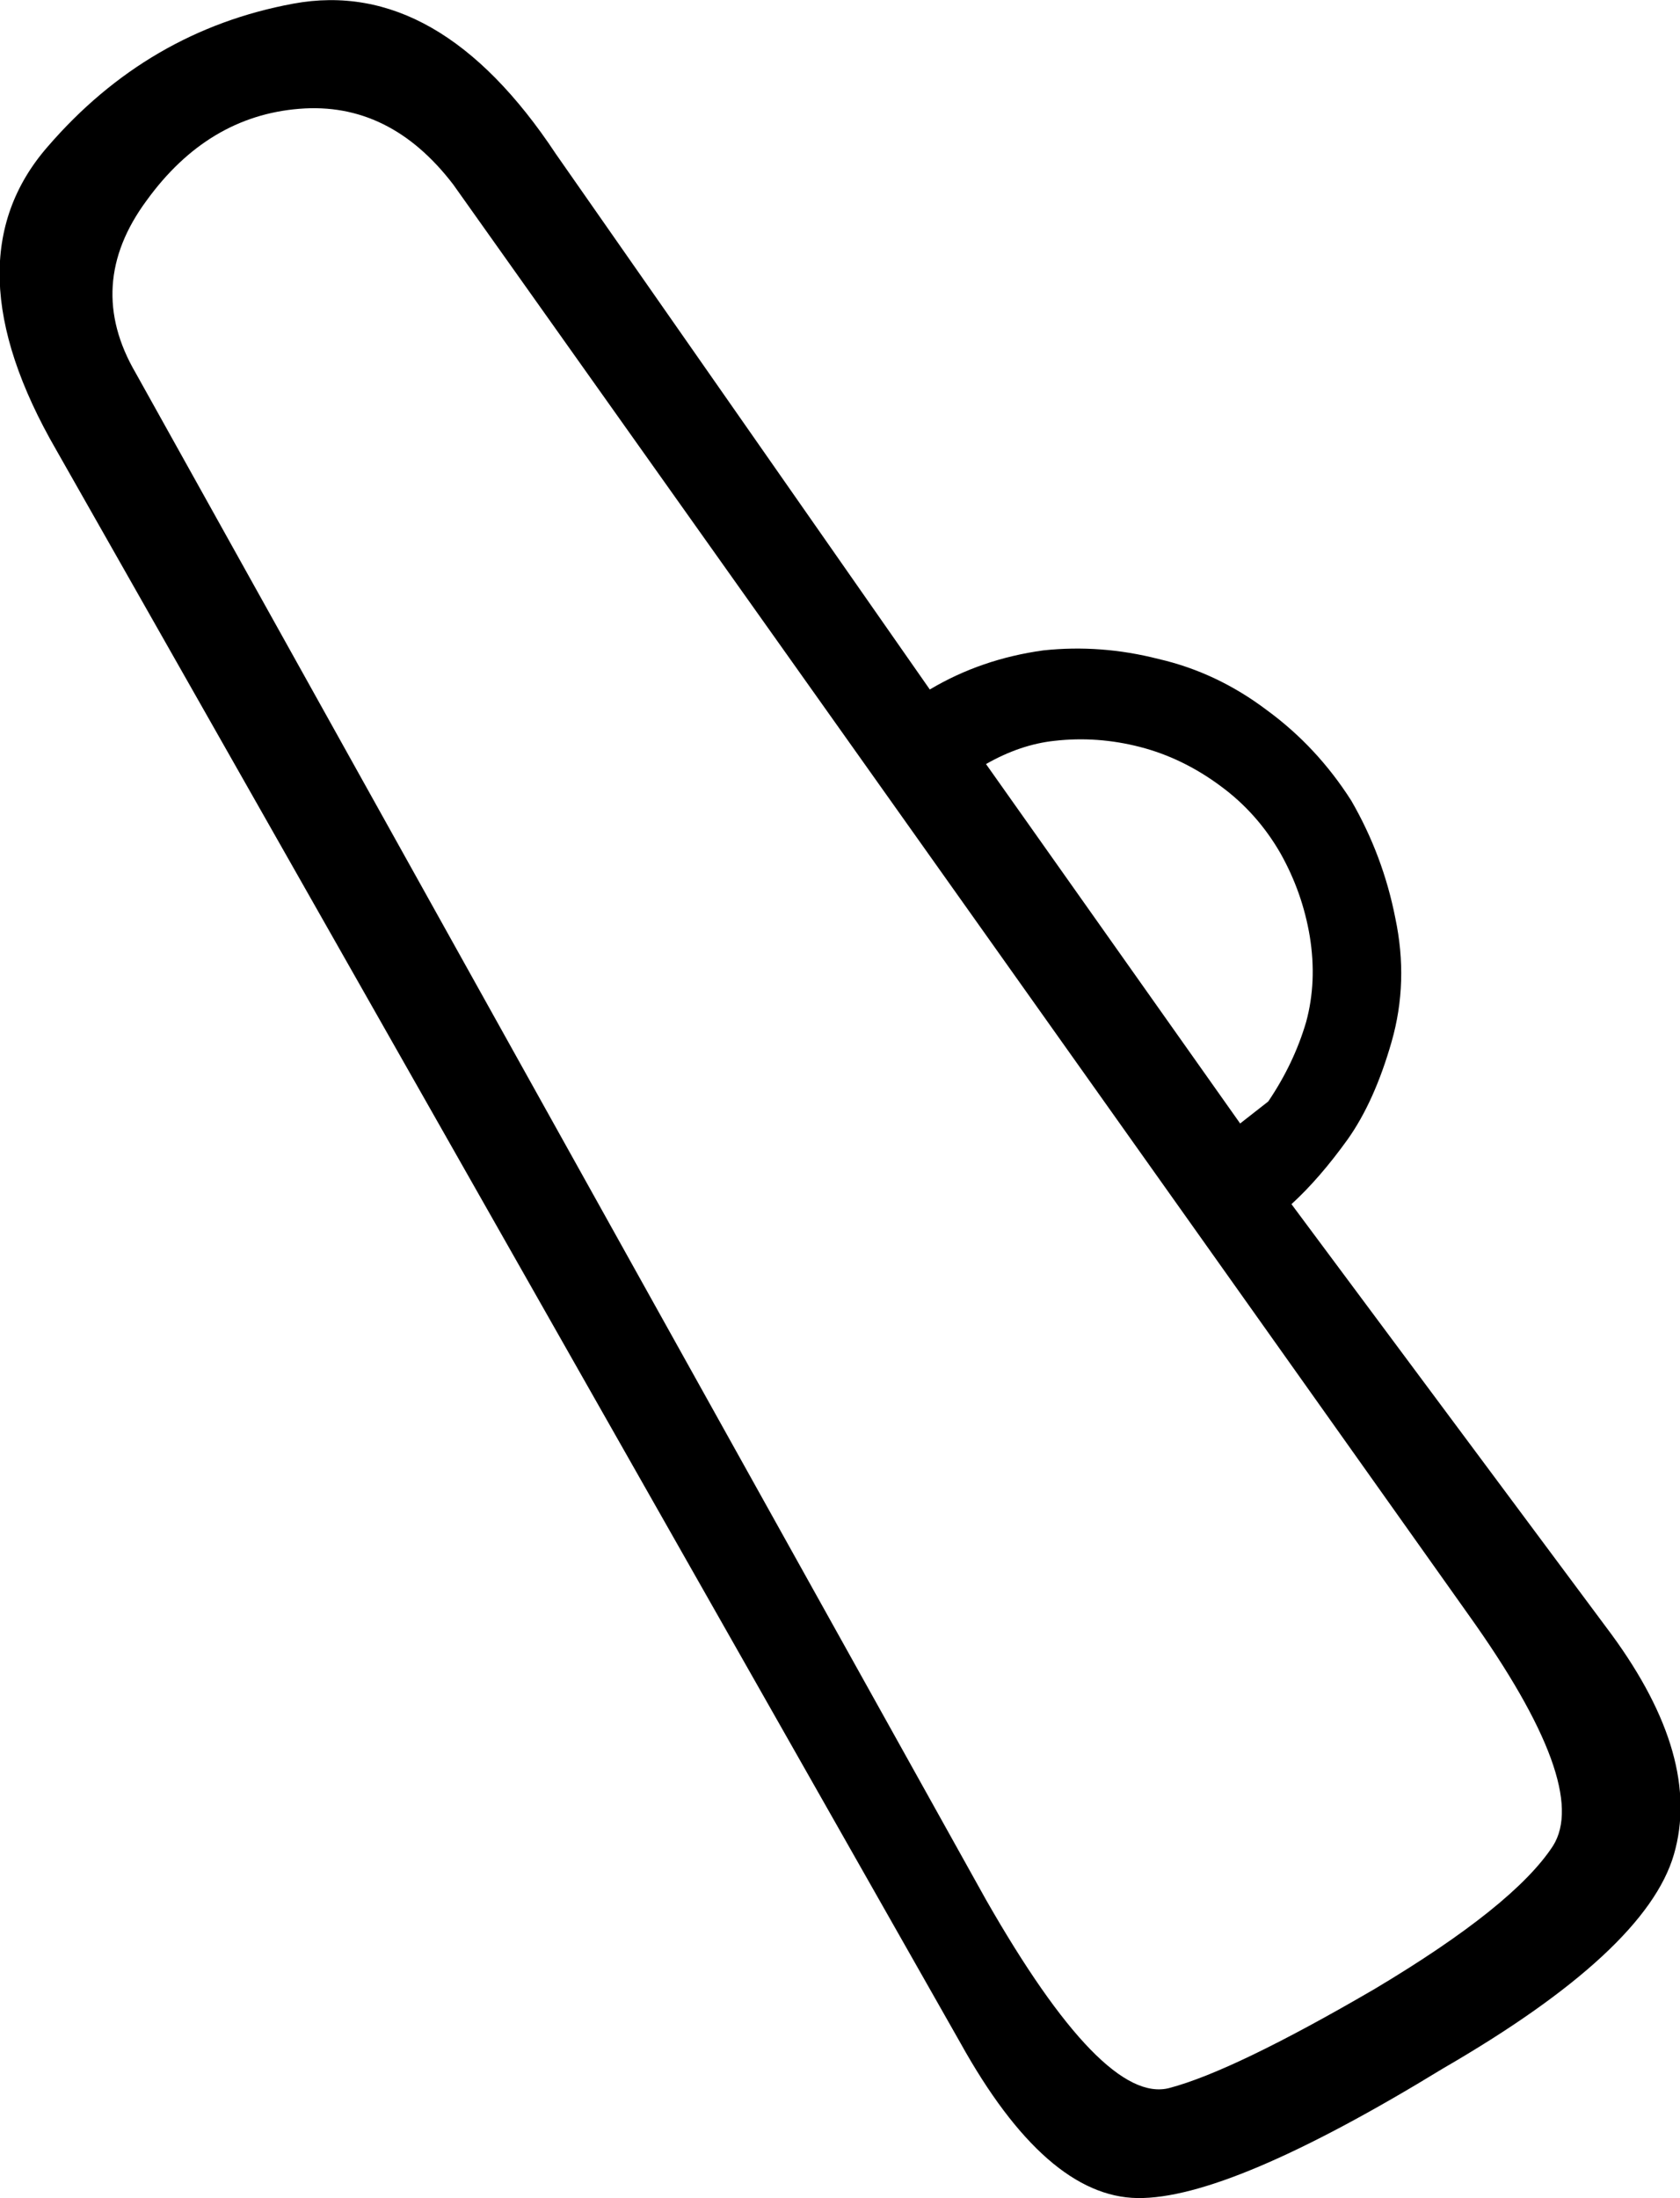 <?xml version='1.0' encoding ='UTF-8' standalone='yes'?>
<svg width='13.75' height='17.98' xmlns='http://www.w3.org/2000/svg' xmlns:xlink='http://www.w3.org/1999/xlink' xmlns:inkscape='http://www.inkscape.org/namespaces/inkscape'>
<path style='fill:#000000; stroke:none' d=' M 4.55 1.26  Q 3.59 -0.19 2.4 0.03  Q 1.21 0.25 0.39 1.2  Q -0.43 2.14 0.46 3.68  L 7.86 16.71  Q 8.56 17.97 9.31 17.98  Q 10.06 17.99 11.81 16.92  Q 13.47 15.96 13.7 15.17  Q 13.93 14.38 13.19 13.37  L 10.57 9.85  Q 10.8 9.64 11.03 9.32  Q 11.25 9.01 11.39 8.52  Q 11.53 8.03 11.42 7.51  Q 11.32 7 11.06 6.55  Q 10.78 6.11 10.37 5.81  Q 9.96 5.5 9.48 5.39  Q 9.01 5.27 8.54 5.32  Q 8.03 5.39 7.61 5.64  L 4.55 1.26  Z  M 12.02 13.21  Q 13.02 14.61 12.71 15.1  Q 12.39 15.59 11.25 16.27  Q 10.1 16.94 9.57 17.08  Q 9.03 17.22 8.07 15.54  L 1.11 3.05  Q 0.69 2.33 1.2 1.64  Q 1.7 0.95 2.45 0.89  Q 3.19 0.83 3.71 1.51  L 12.02 13.21  Z  M 8.63 6.06  Q 8.98 6.02 9.33 6.11  Q 9.68 6.2 9.99 6.43  Q 10.29 6.65 10.48 6.98  Q 10.66 7.3 10.72 7.66  Q 10.78 8.03 10.69 8.36  Q 10.59 8.7 10.38 9.01  L 10.15 9.19  L 8.07 6.25  Q 8.35 6.09 8.63 6.06  Z '/></svg>
